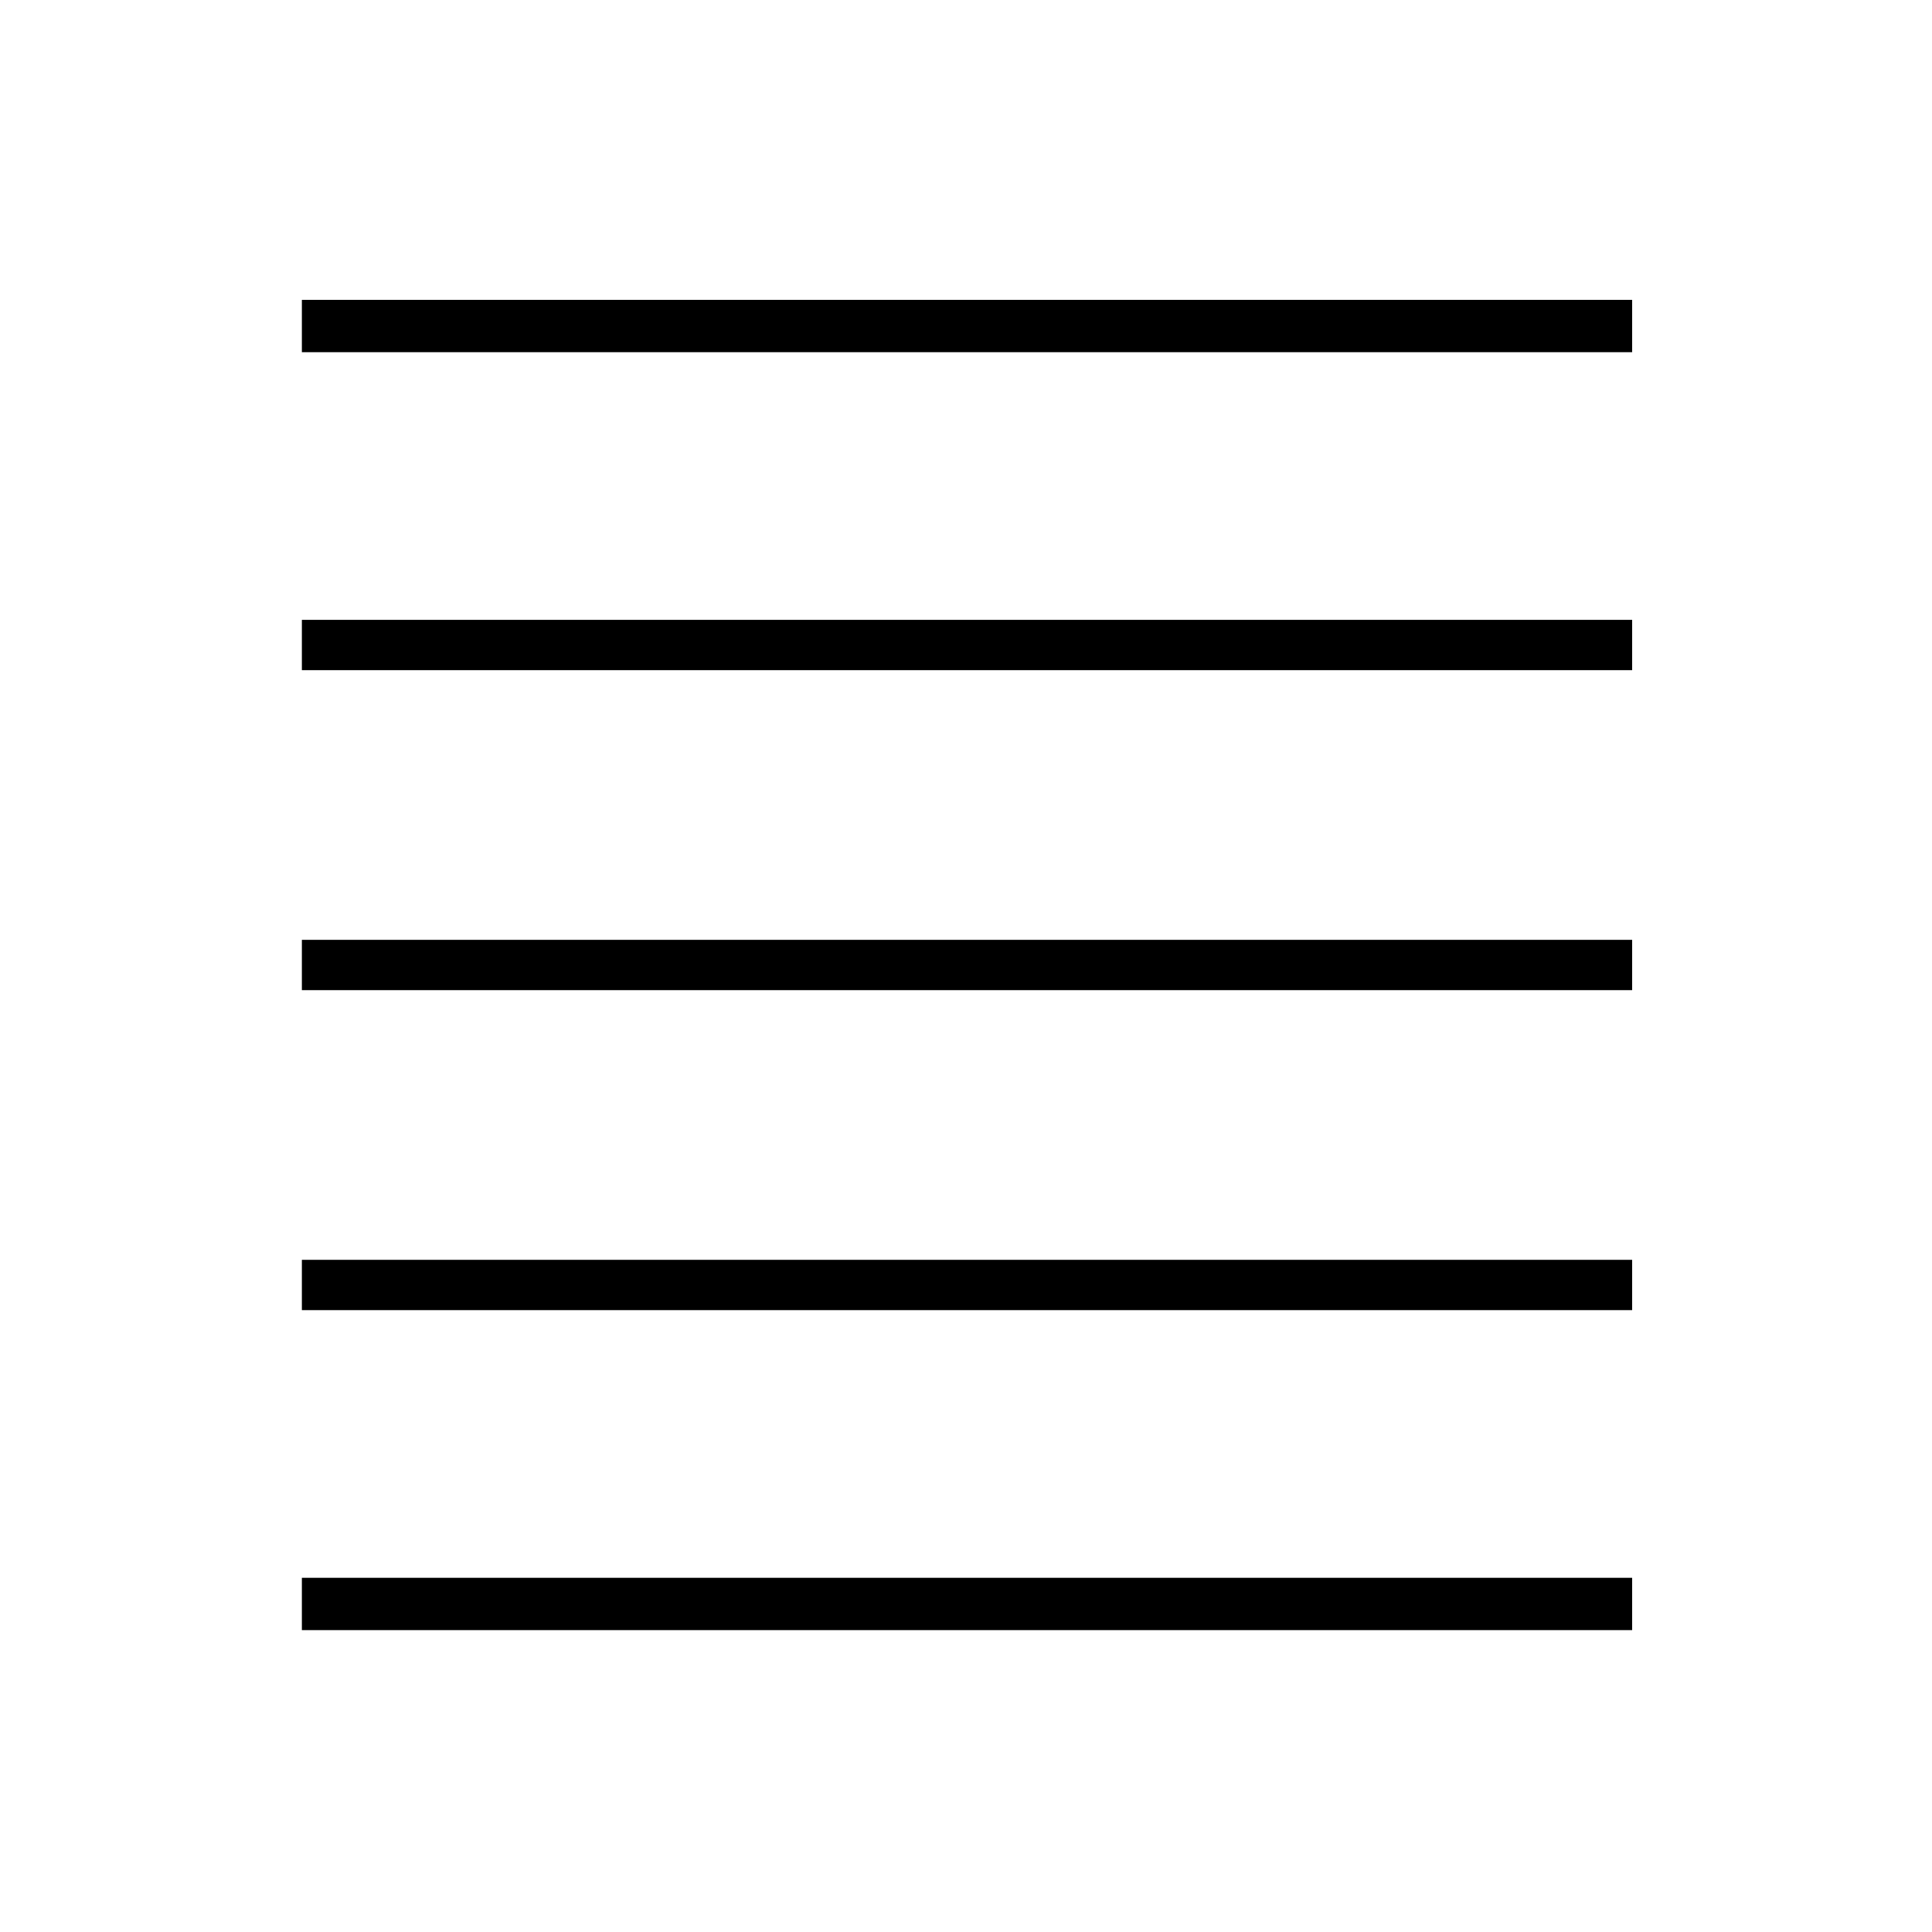 <svg xmlns="http://www.w3.org/2000/svg" height="24" width="24"><path d="M3.75 20.25v-.65h16.525v.65Zm0-3.975v-.625h16.525v.625Zm0-3.975v-.625h16.525v.625Zm0-3.975V7.7h16.525v.625Zm0-3.95v-.65h16.525v.65Z"/></svg>